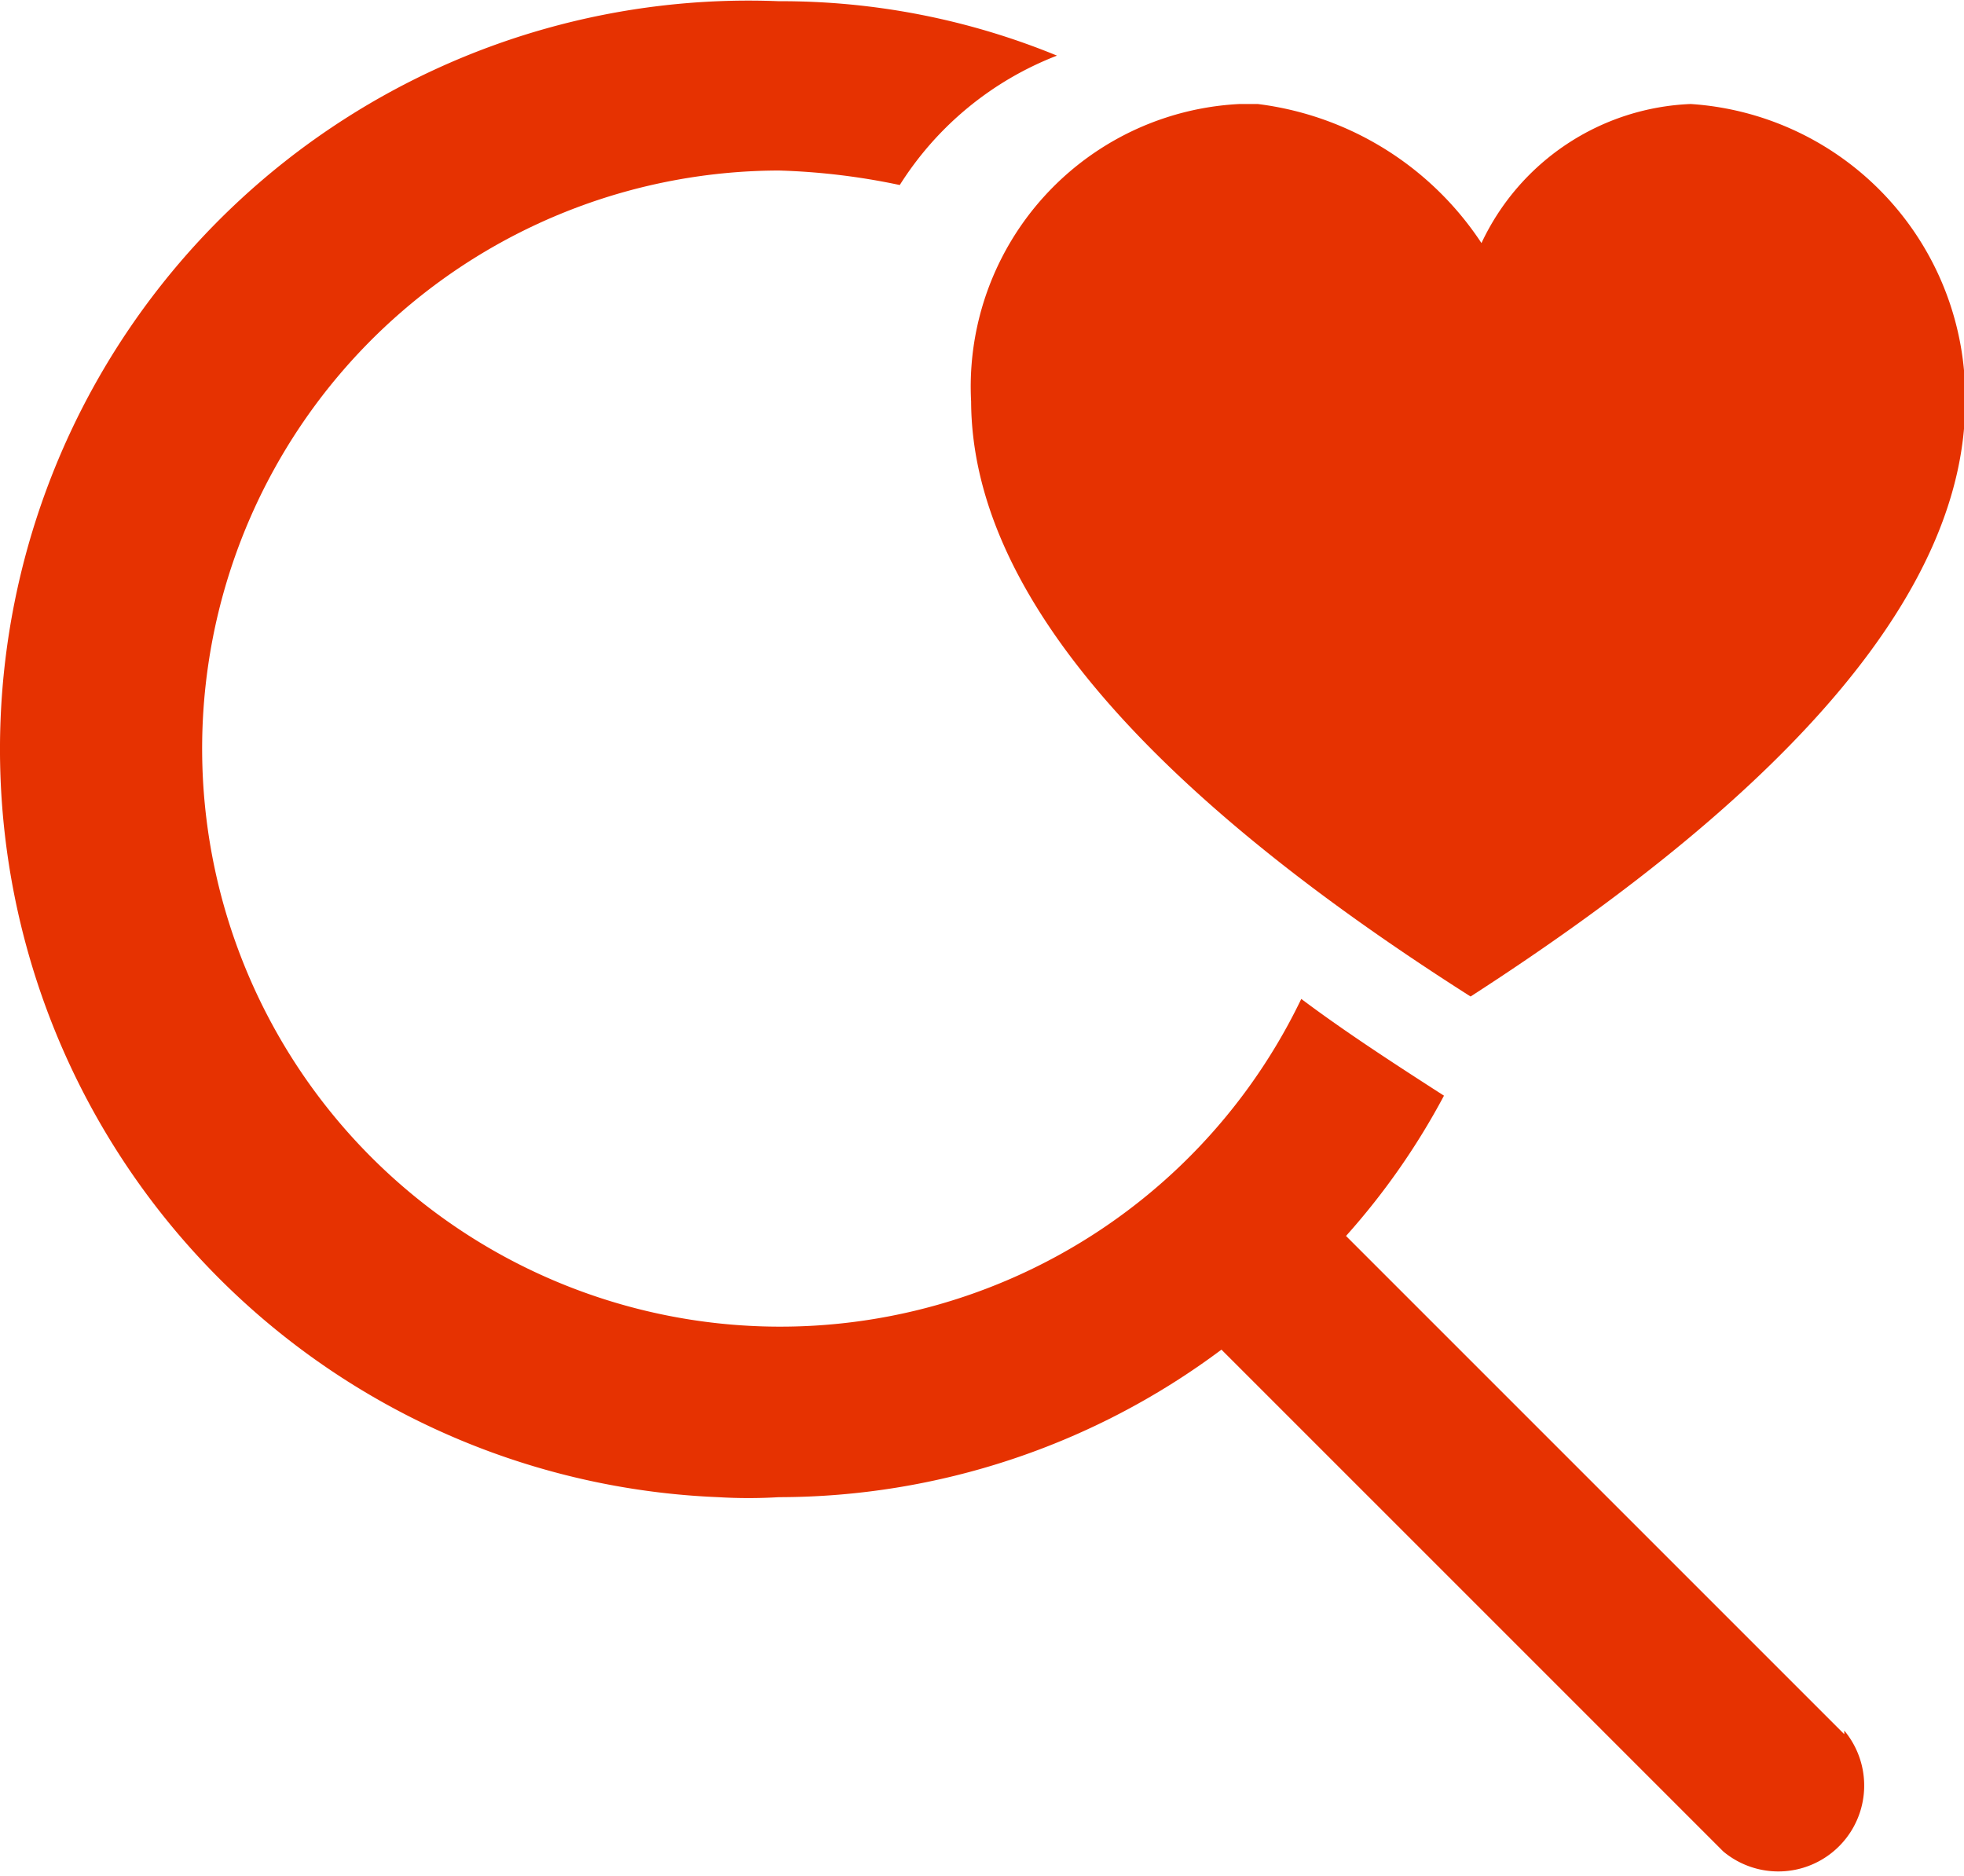 <svg id="Слой_1" data-name="Слой 1" xmlns="http://www.w3.org/2000/svg" viewBox="0 0 16.24 15.51"><defs><style>.cls-1{fill:#e63201;}</style></defs><title>my-searches</title><path id="Path-4" class="cls-1" d="M11.91,8.23Q7.79,5.61,7.78,3.31A2.34,2.34,0,0,1,10,.85h.15A2.6,2.6,0,0,1,12,2,2,2,0,0,1,13.73.85,2.43,2.43,0,0,1,16,3.31Q16,5.59,11.91,8.23Z" transform="translate(0.25 0.01)"/><path class="cls-1" d="M15,14.33l-4.12-4.12a5.88,5.88,0,0,0,.81-1.16c-.42-.27-.82-.53-1.18-.8A4.78,4.78,0,1,1,6.19,1.4a5.58,5.58,0,0,1,1,.12A2.68,2.68,0,0,1,8.49.45,6,6,0,0,0,6.19,0a6.19,6.19,0,0,0-.5,12.37,4.17,4.17,0,0,0,.5,0,6.12,6.12,0,0,0,3.66-1.22L14,15.3a.71.71,0,0,0,1-1h0Z" transform="translate(0.25 0.01)"/></svg>